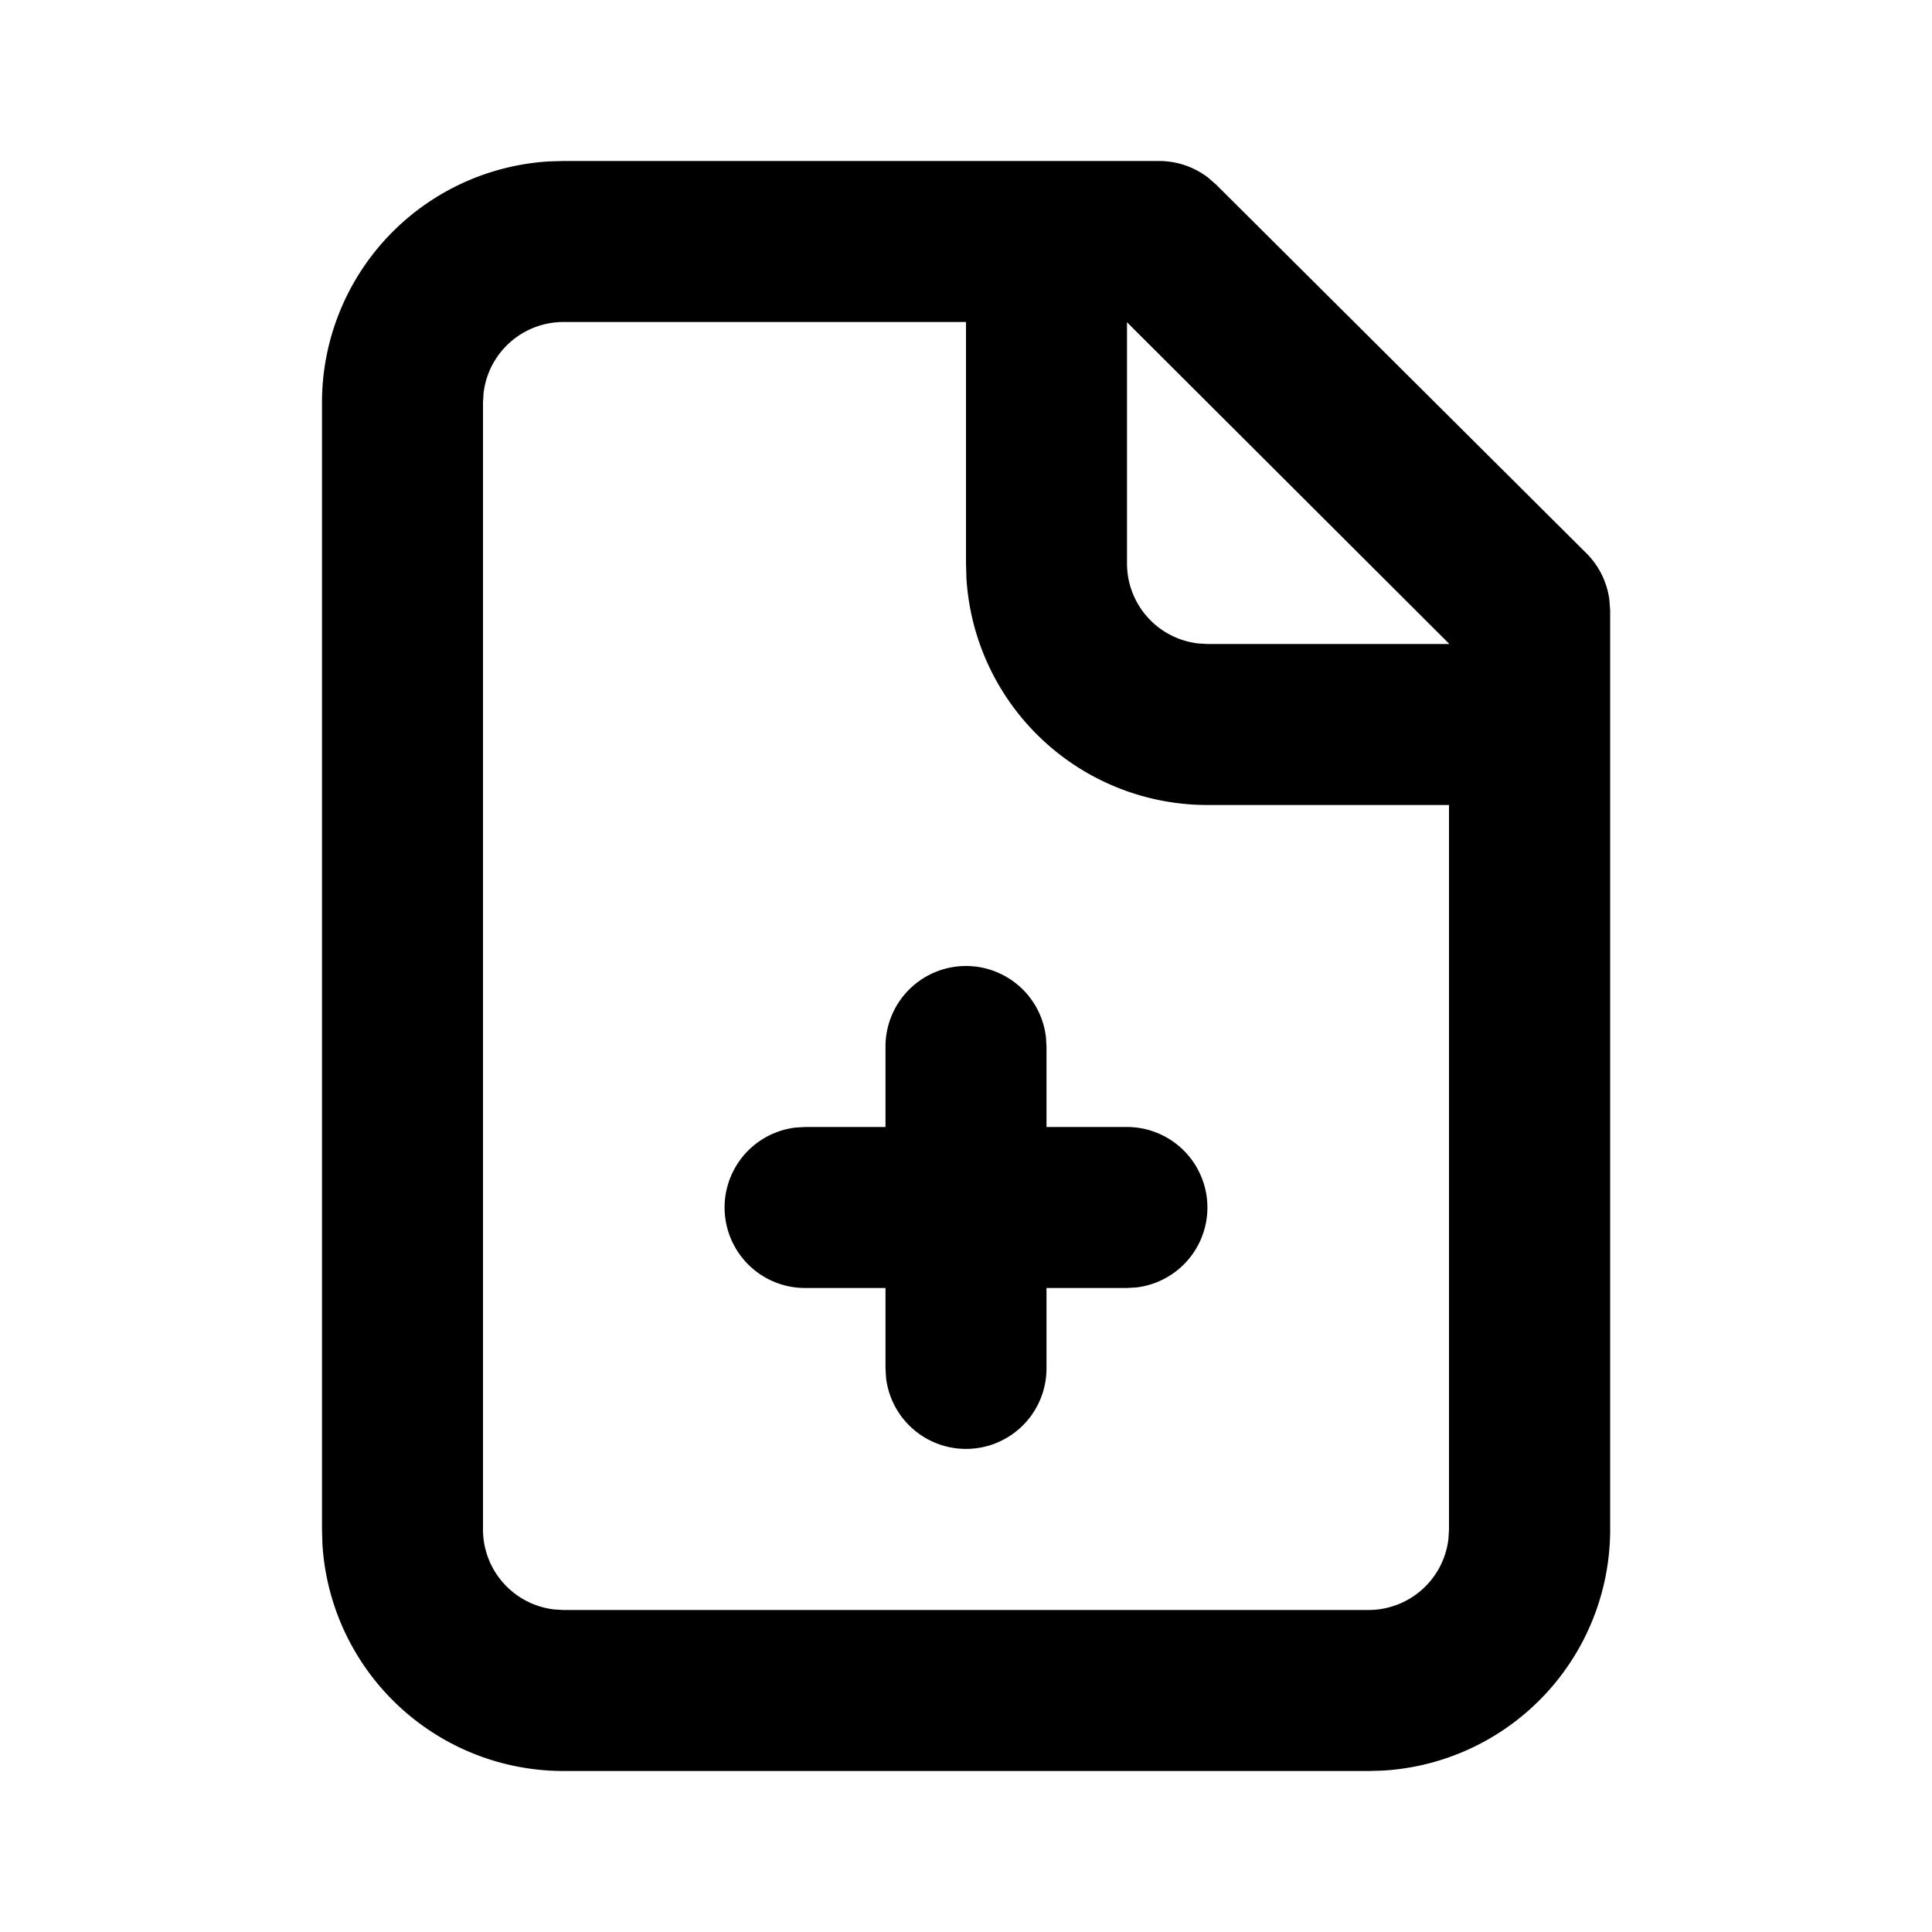 <svg class="gi gi-file-plus-outline" width="1em" height="1em" viewBox="0 0 24 24" fill="currentColor" xmlns="http://www.w3.org/2000/svg">
  <path d="M14.4 2a1 1 0 0 1 .607.206l.1.087 4.6 4.58a1 1 0 0 1 .285.576l.01.132V19a3 3 0 0 1-2.824 2.995L17 22H7a3 3 0 0 1-2.995-2.824L4 19V5a3 3 0 0 1 2.824-2.995L7 2h7.4zM12 4H7a1 1 0 0 0-.993.883L6 5v14a1 1 0 0 0 .883.993L7 20h10a1 1 0 0 0 .993-.883L18 19v-9h-3a3 3 0 0 1-2.995-2.824L12 7V4zm2 .003V7a1 1 0 0 0 .883.993L15 8h3v-.005l-4-3.992zM12 12a1 1 0 0 1 .993.883L13 13v1h1a1 1 0 0 1 .117 1.993L14 16h-1v1a1 1 0 0 1-1.993.117L11 17v-1h-1a1 1 0 0 1-.117-1.993L10 14h1v-1a1 1 0 0 1 1-1z"/>
</svg>
